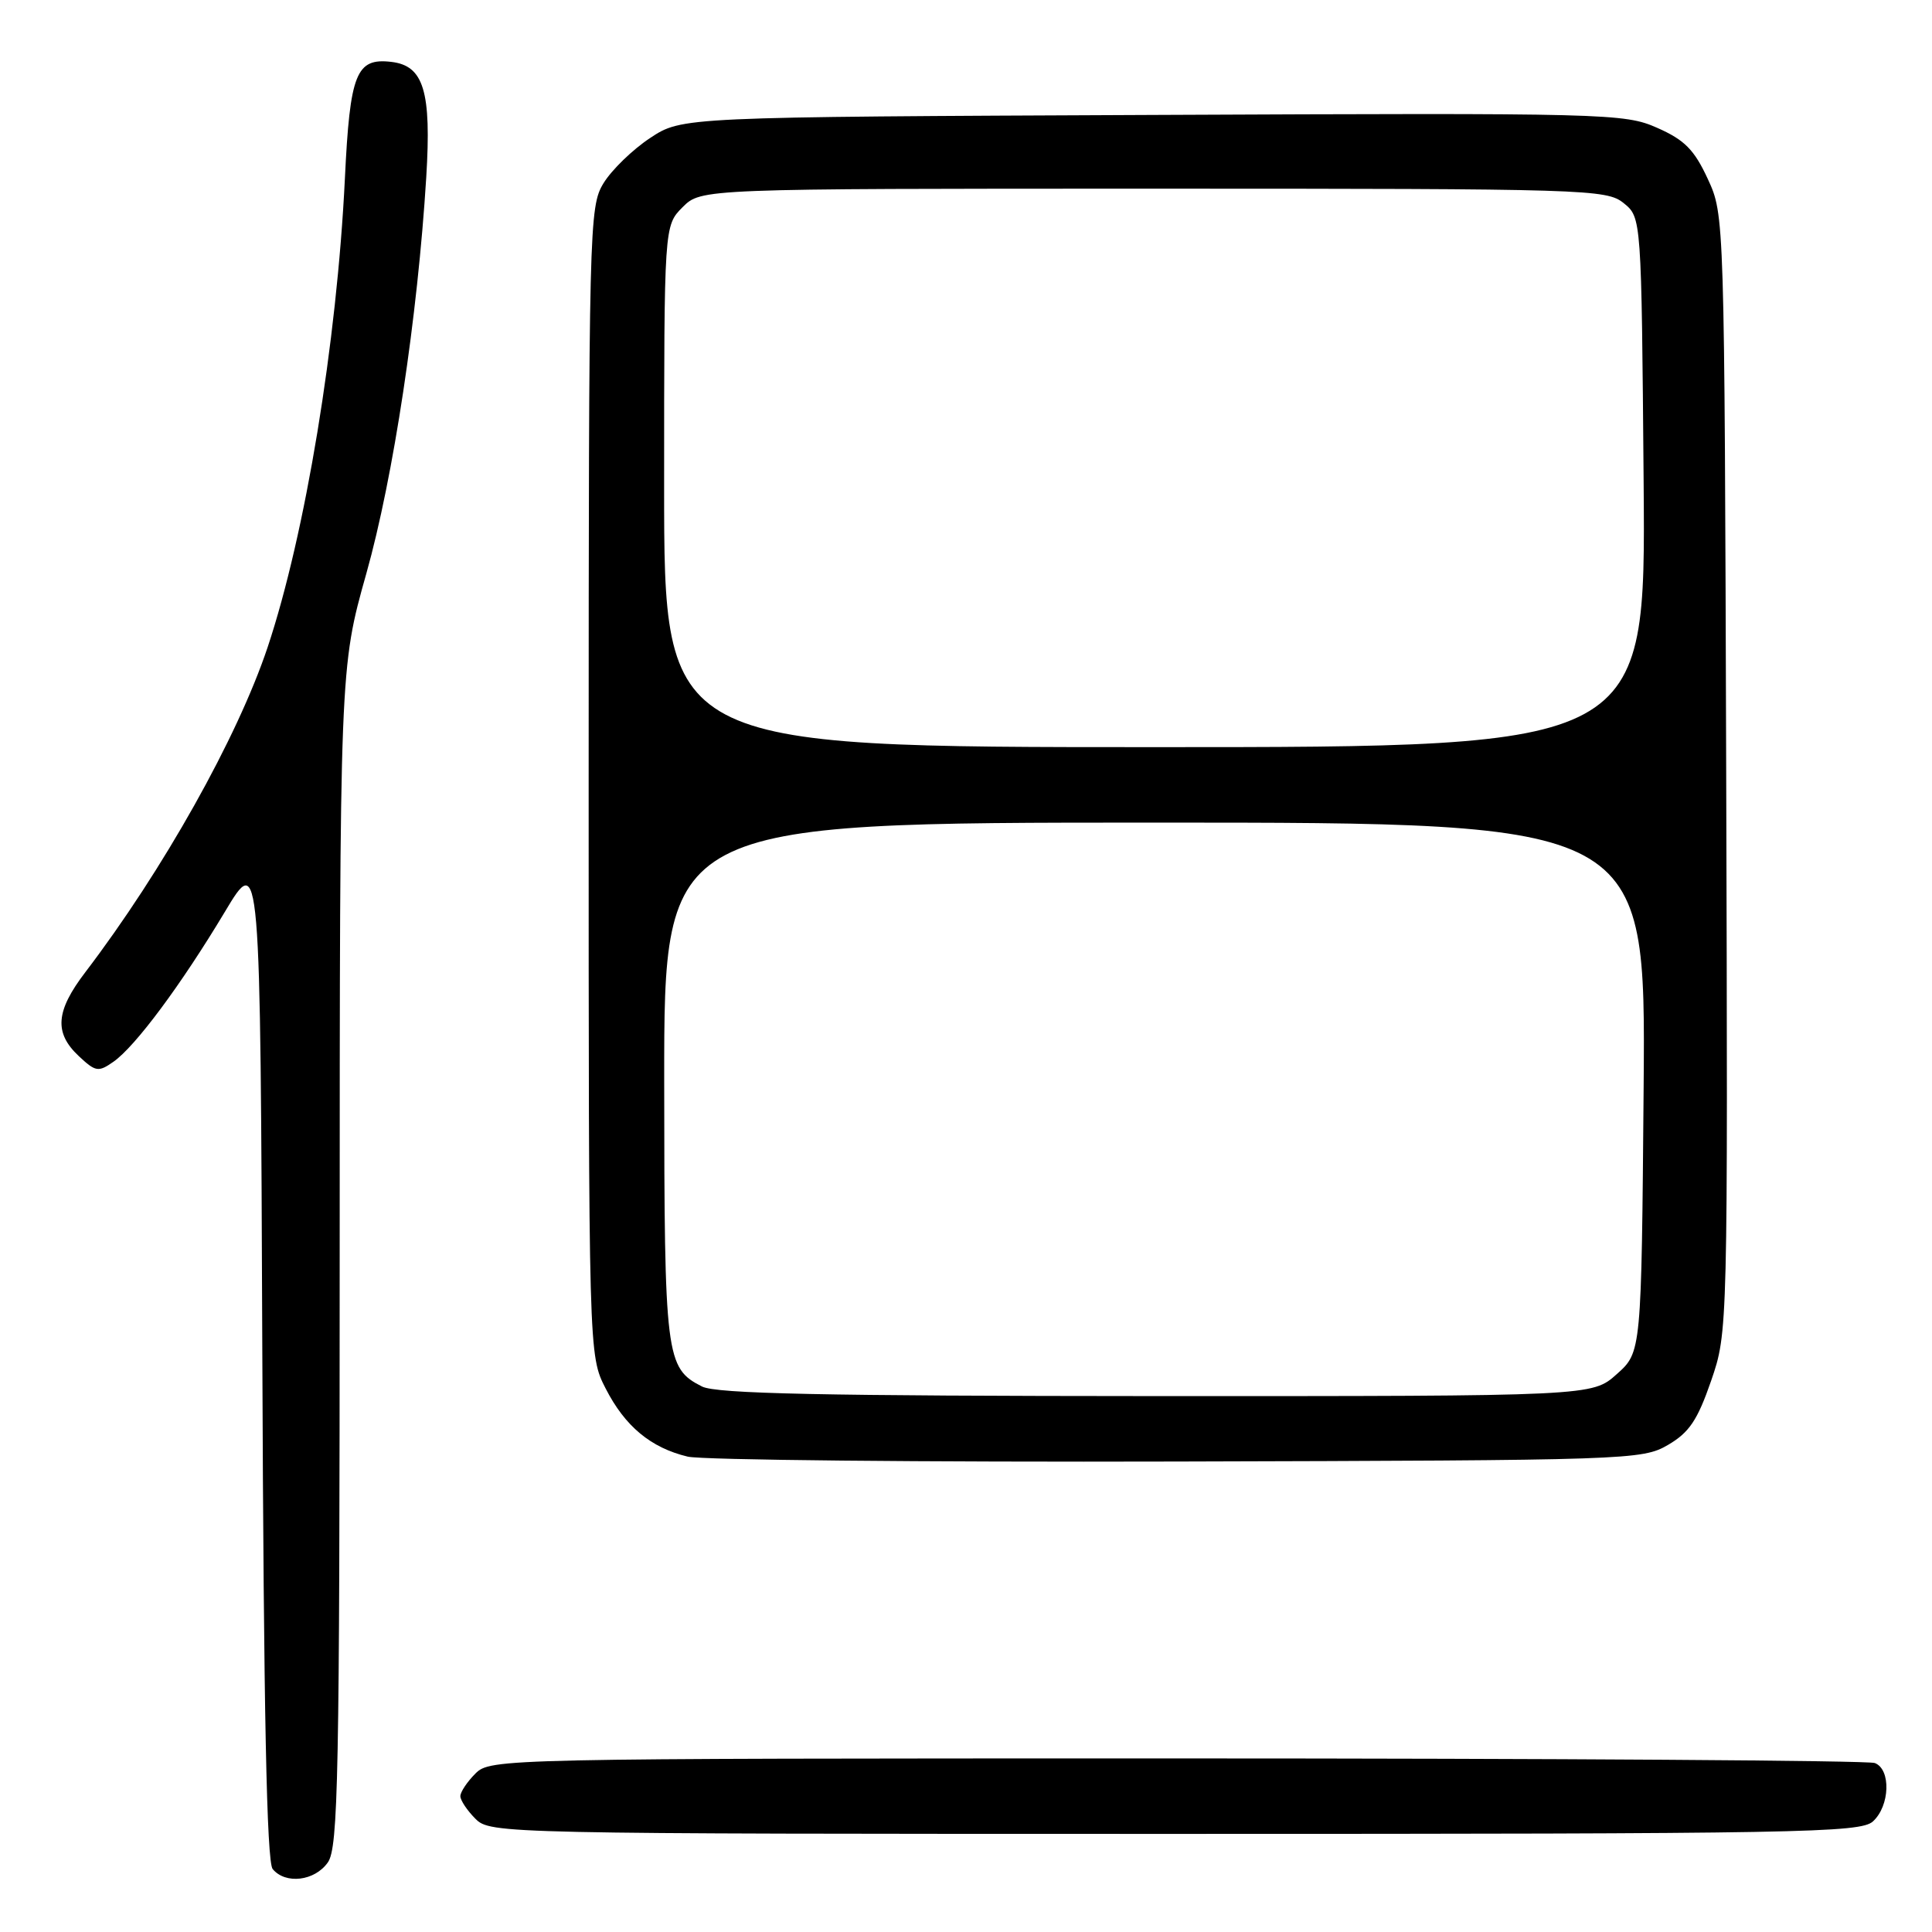 <?xml version="1.0" encoding="UTF-8" standalone="no"?>
<!DOCTYPE svg PUBLIC "-//W3C//DTD SVG 1.1//EN" "http://www.w3.org/Graphics/SVG/1.1/DTD/svg11.dtd" >
<svg xmlns="http://www.w3.org/2000/svg" xmlns:xlink="http://www.w3.org/1999/xlink" version="1.1" viewBox="0 0 256 256">
 <g >
 <path fill="currentColor"
d=" M 43.44 246.78 C 44.82 244.81 45.00 235.52 45.01 166.53 C 45.02 88.50 45.02 88.50 48.54 76.00 C 52.13 63.25 55.34 41.97 56.48 23.50 C 57.18 12.09 56.15 8.70 51.85 8.20 C 47.19 7.65 46.37 9.71 45.70 23.66 C 44.64 45.41 40.46 70.78 35.46 85.77 C 31.45 97.75 21.61 115.30 11.30 128.83 C 7.37 133.98 7.15 136.85 10.43 139.93 C 12.67 142.03 13.03 142.09 15.03 140.69 C 17.93 138.66 23.98 130.52 29.78 120.85 C 34.50 112.96 34.50 112.96 34.76 179.64 C 34.94 226.87 35.34 246.70 36.13 247.66 C 37.84 249.72 41.71 249.25 43.44 246.78 Z  M 248.17 241.35 C 250.43 239.30 250.59 234.44 248.42 233.61 C 247.55 233.27 205.92 233.00 155.92 233.00 C 66.33 233.00 64.97 233.03 63.00 235.00 C 61.90 236.10 61.00 237.45 61.00 238.00 C 61.00 238.55 61.90 239.90 63.00 241.00 C 64.97 242.97 66.33 243.00 155.67 243.00 C 238.64 243.00 246.50 242.86 248.17 241.35 Z  M 221.00 191.47 C 223.83 189.82 224.92 188.20 226.73 182.97 C 228.95 176.50 228.95 176.50 228.73 102.50 C 228.50 28.50 228.50 28.50 226.29 23.71 C 224.50 19.84 223.22 18.54 219.59 16.94 C 215.26 15.02 213.08 14.96 152.73 15.23 C 90.35 15.50 90.35 15.50 86.14 18.29 C 83.82 19.82 81.04 22.52 79.96 24.29 C 78.07 27.40 78.01 29.82 78.00 103.54 C 78.00 179.58 78.00 179.58 80.25 183.98 C 82.81 188.99 86.23 191.84 91.12 193.01 C 92.98 193.46 122.17 193.75 156.00 193.66 C 215.87 193.50 217.59 193.45 221.00 191.47 Z  M 93.02 183.72 C 88.21 181.28 88.03 179.86 88.01 143.25 C 88.00 109.00 88.00 109.00 153.04 109.00 C 218.07 109.00 218.07 109.00 217.79 144.08 C 217.50 179.17 217.50 179.17 214.23 182.08 C 210.97 185.00 210.97 185.00 153.23 184.99 C 108.93 184.97 94.92 184.68 93.02 183.72 Z  M 88.00 64.45 C 88.00 29.91 88.00 29.91 90.45 27.45 C 92.91 25.00 92.91 25.00 152.84 25.00 C 210.35 25.00 212.87 25.08 215.14 26.91 C 217.50 28.82 217.50 28.82 217.79 63.91 C 218.07 99.00 218.07 99.00 153.04 99.00 C 88.00 99.00 88.00 99.00 88.00 64.45 Z "/>
</g>
</svg>